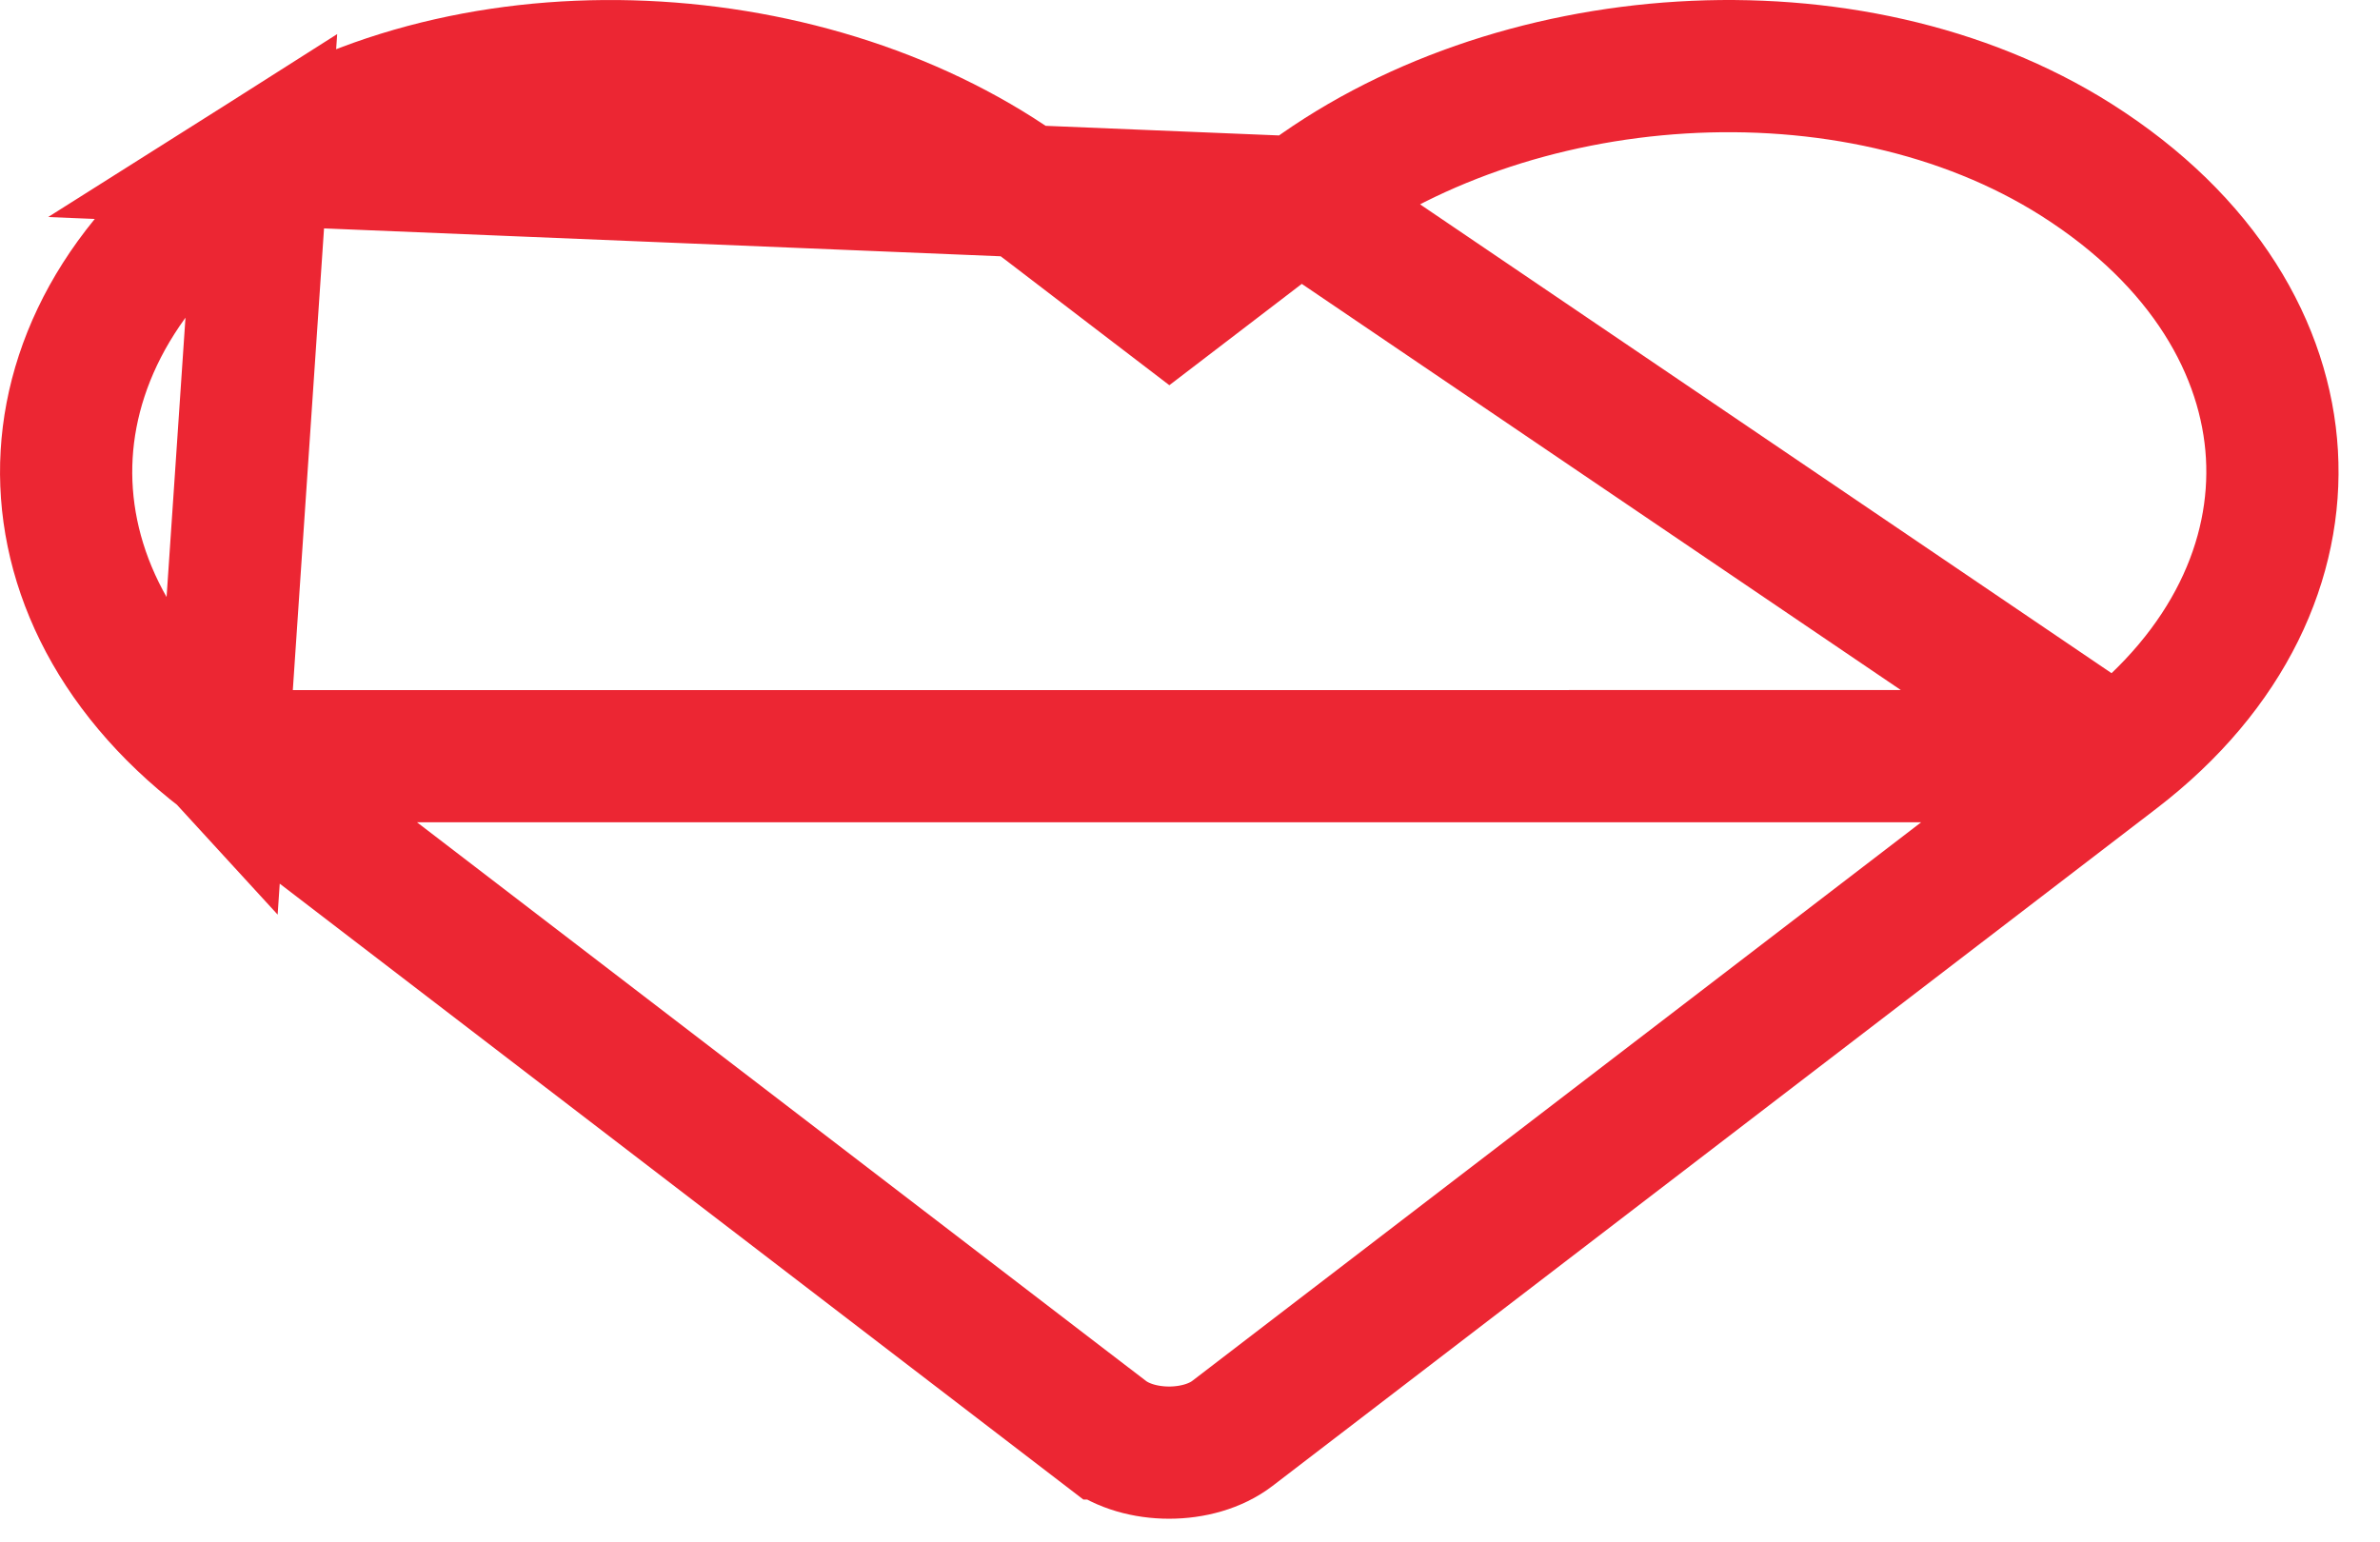<svg width="54" height="35" viewBox="0 0 54 35" fill="none" xmlns="http://www.w3.org/2000/svg">
<path d="M29.484 4.594L29.483 4.594L27.442 6.156L26.531 6.853L25.619 6.156L23.578 4.594L23.576 4.593C18.842 0.96 11.07 0.388 5.955 3.624L29.484 4.594ZM29.484 4.594C34.229 0.959 41.992 0.388 47.107 3.624C50.022 5.471 51.411 7.945 51.548 10.31C51.685 12.671 50.591 15.184 48.013 17.159L48.013 17.159M29.484 4.594L48.013 17.159M48.013 17.159L27.96 32.529C27.96 32.529 27.96 32.529 27.96 32.529C27.203 33.109 25.848 33.109 25.091 32.529C25.091 32.529 25.091 32.529 25.09 32.529L5.039 17.16M48.013 17.159L5.039 17.16M5.039 17.16L5.038 17.159C2.466 15.185 1.374 12.673 1.512 10.311C1.65 7.945 3.039 5.471 5.954 3.624L5.039 17.16Z" stroke="#EC2633" stroke-width="3"/>
</svg>
